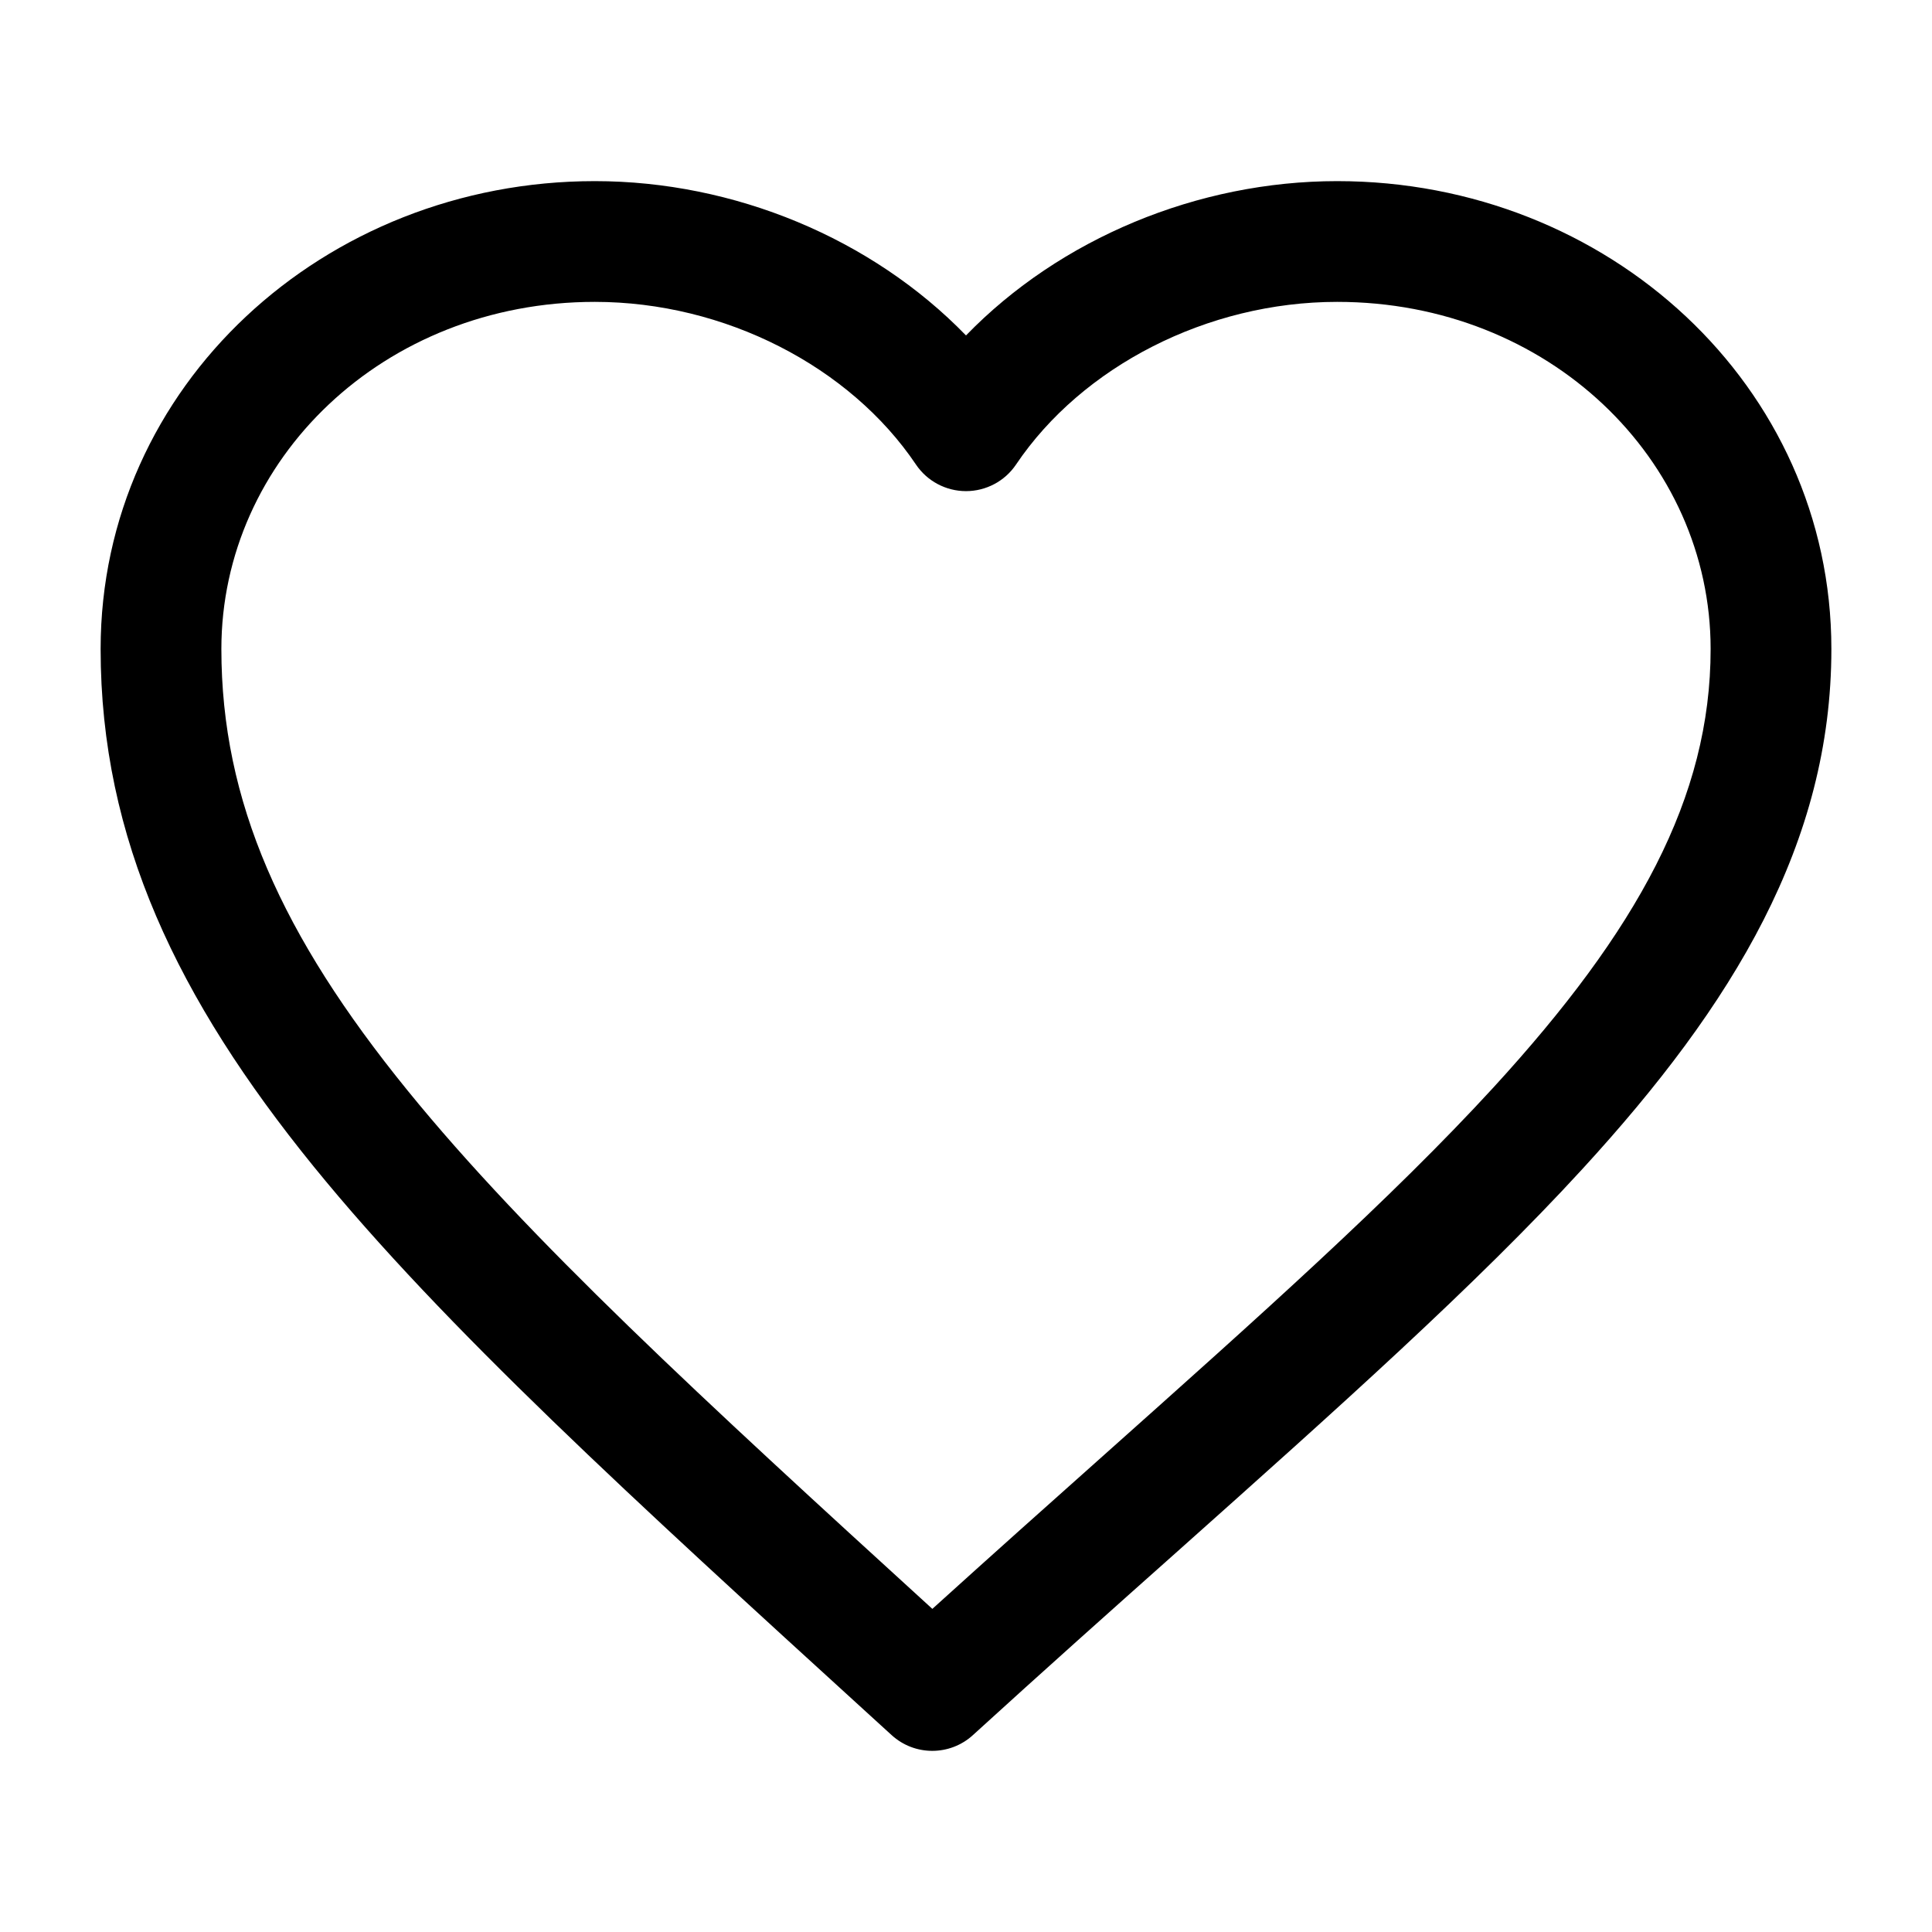 <svg width="24" height="24" viewBox="0 0 24 24" fill="none" xmlns="http://www.w3.org/2000/svg">
<path fill-rule="evenodd" clip-rule="evenodd" d="M1.25 8.062C1.25 4.792 4.026 2.25 7.389 2.25C9.122 2.25 10.831 2.962 12 4.167C13.169 2.962 14.879 2.25 16.611 2.25C19.974 2.25 22.75 4.792 22.75 8.062C22.75 10.469 21.536 12.474 19.656 14.523C18.333 15.966 16.608 17.505 14.629 19.27C13.82 19.99 12.969 20.749 12.086 21.554C11.8 21.815 11.362 21.815 11.076 21.554C10.988 21.474 10.901 21.395 10.815 21.316C7.871 18.631 5.516 16.484 3.895 14.489C2.209 12.412 1.25 10.421 1.25 8.062ZM7.389 3.75C4.764 3.75 2.75 5.708 2.75 8.062C2.75 9.955 3.498 11.62 5.06 13.543C6.553 15.382 8.729 17.383 11.582 19.986C12.322 19.316 13.027 18.687 13.696 18.091C15.643 16.354 17.281 14.894 18.551 13.51C20.339 11.559 21.25 9.908 21.25 8.062C21.25 5.708 19.236 3.75 16.611 3.75C14.996 3.75 13.441 4.554 12.622 5.77C12.483 5.977 12.249 6.101 12 6.101C11.751 6.101 11.517 5.977 11.378 5.77C10.559 4.554 9.005 3.75 7.389 3.75Z" fill="black"/>
</svg>
